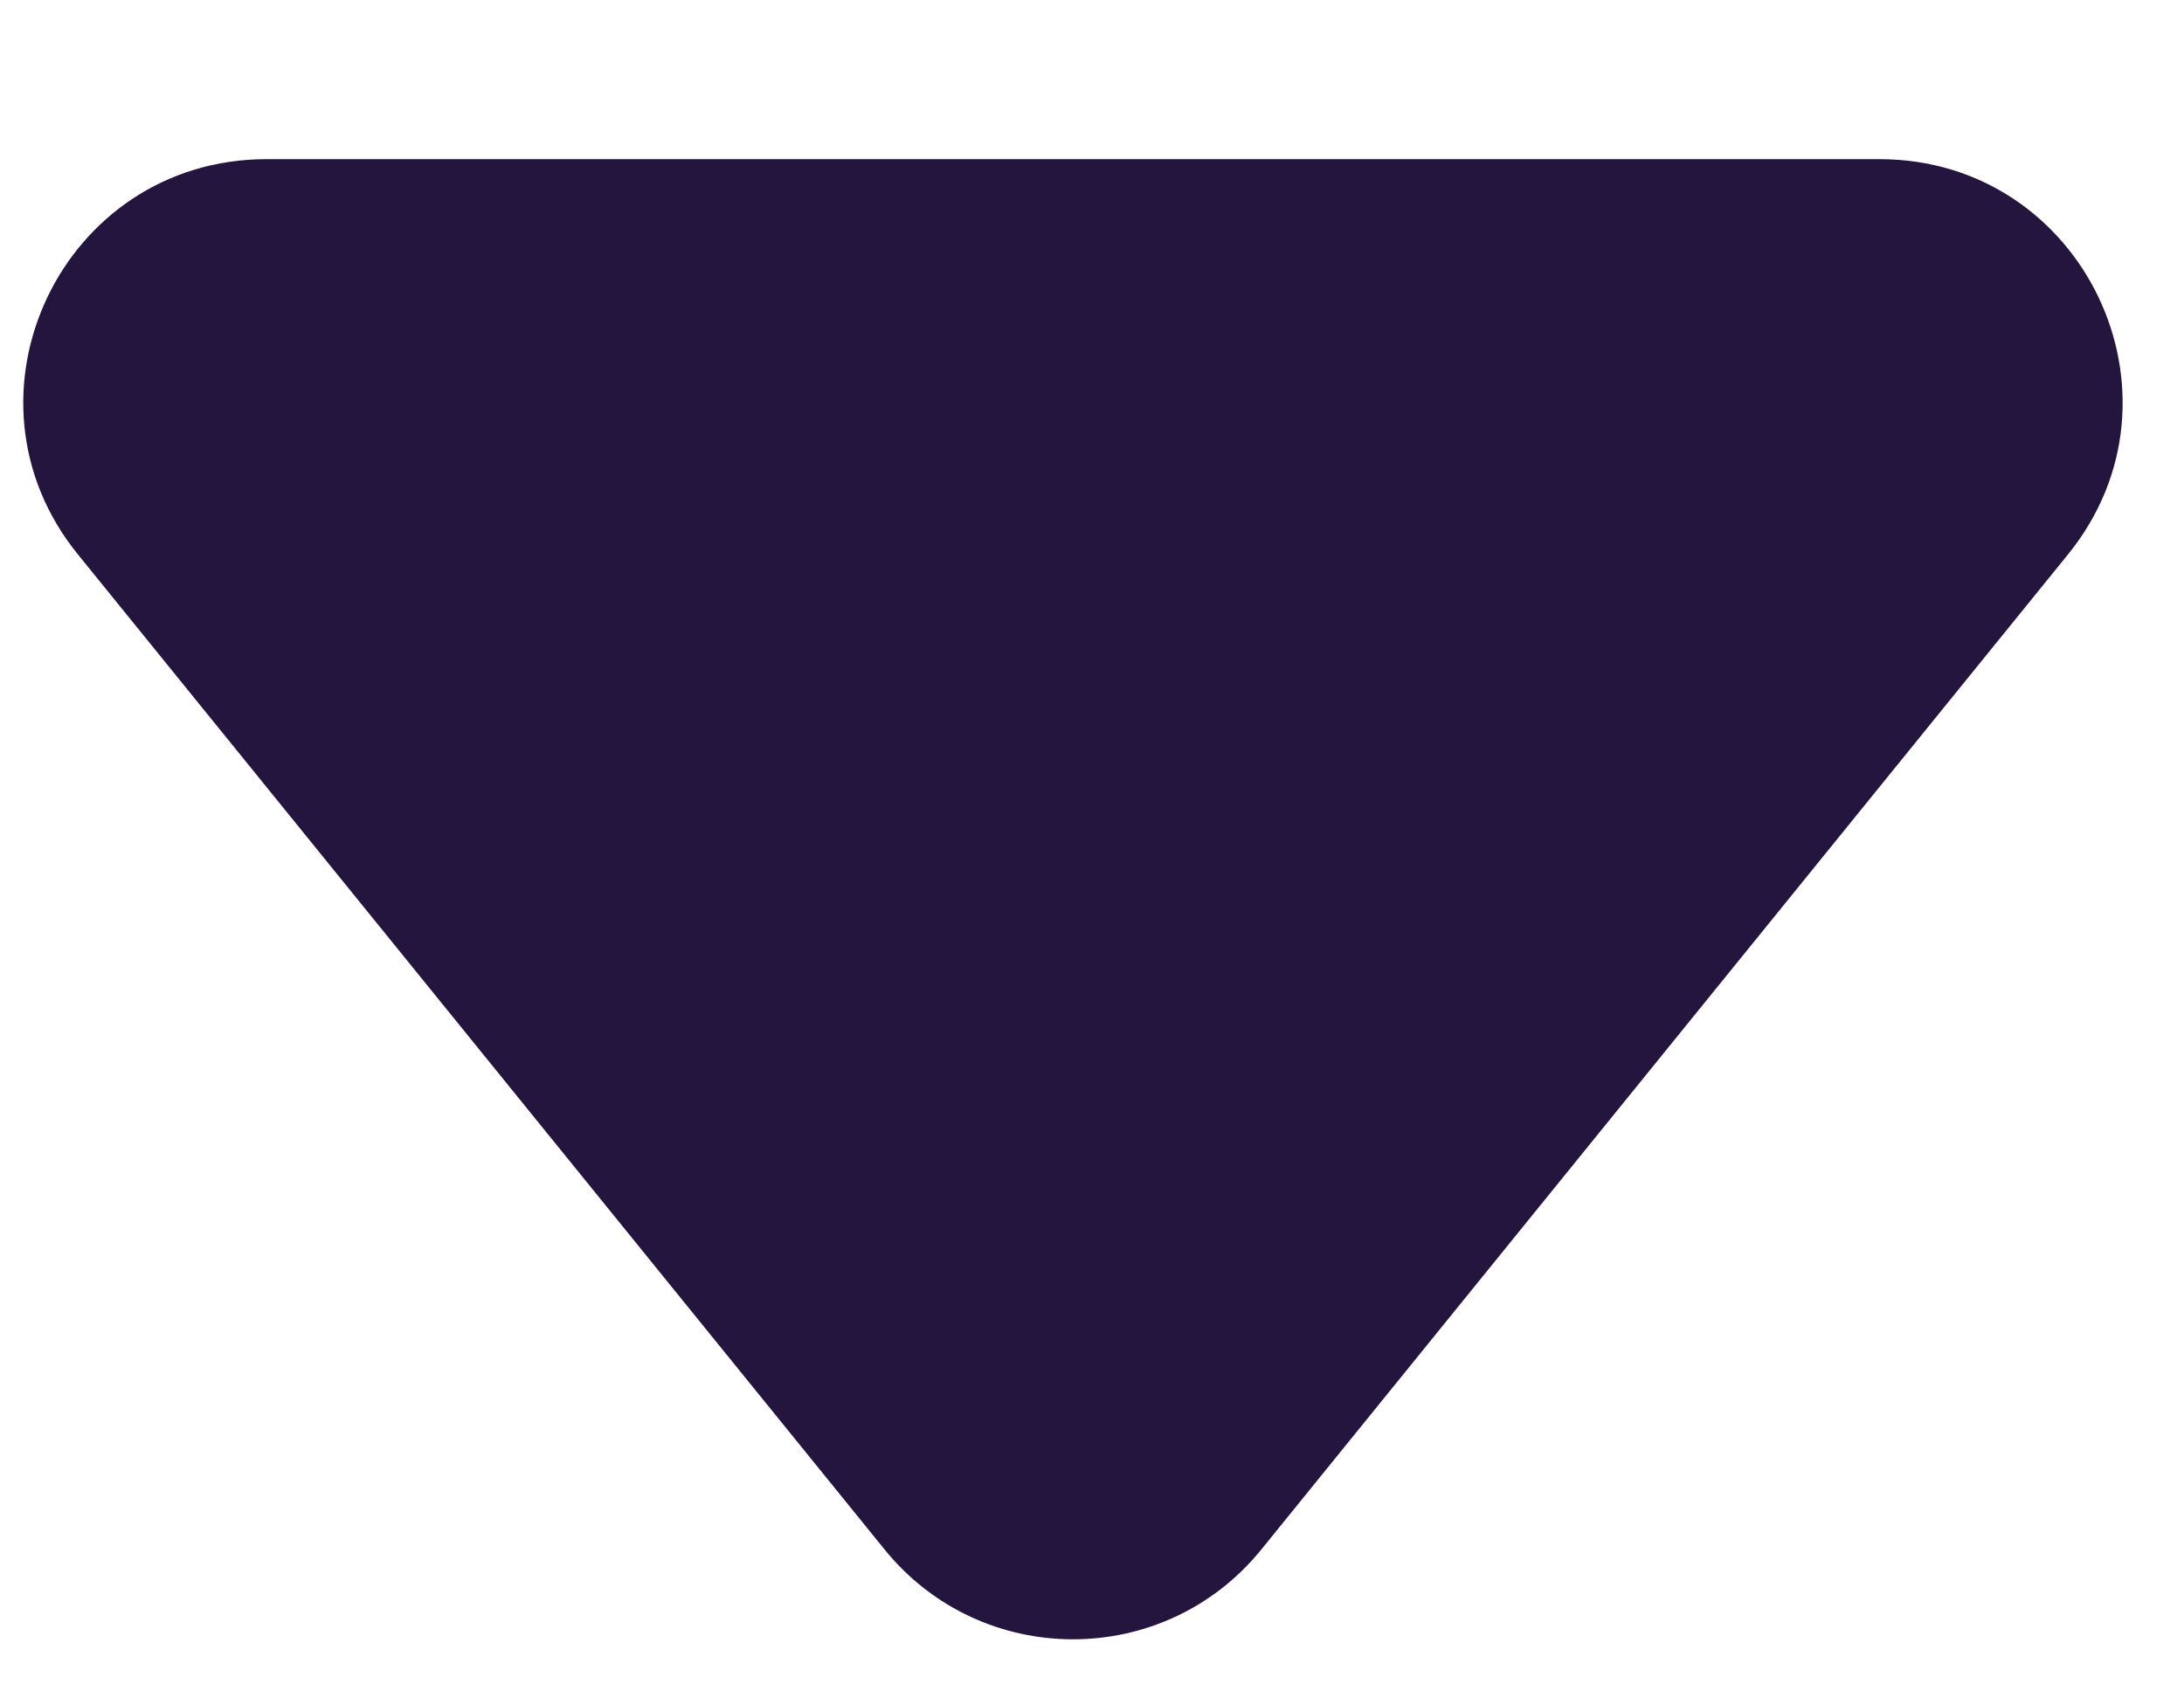 <svg width="9" height="7" viewBox="0 0 9 7" fill="none" xmlns="http://www.w3.org/2000/svg">
<path id="Polygon 1" d="M5.198 6.386C4.798 6.88 4.045 6.88 3.645 6.386L0.321 2.285C-0.209 1.632 0.256 0.656 1.098 0.656L7.745 0.656C8.587 0.656 9.052 1.632 8.522 2.285L5.198 6.386Z" fill="#24153E"/>
</svg>

